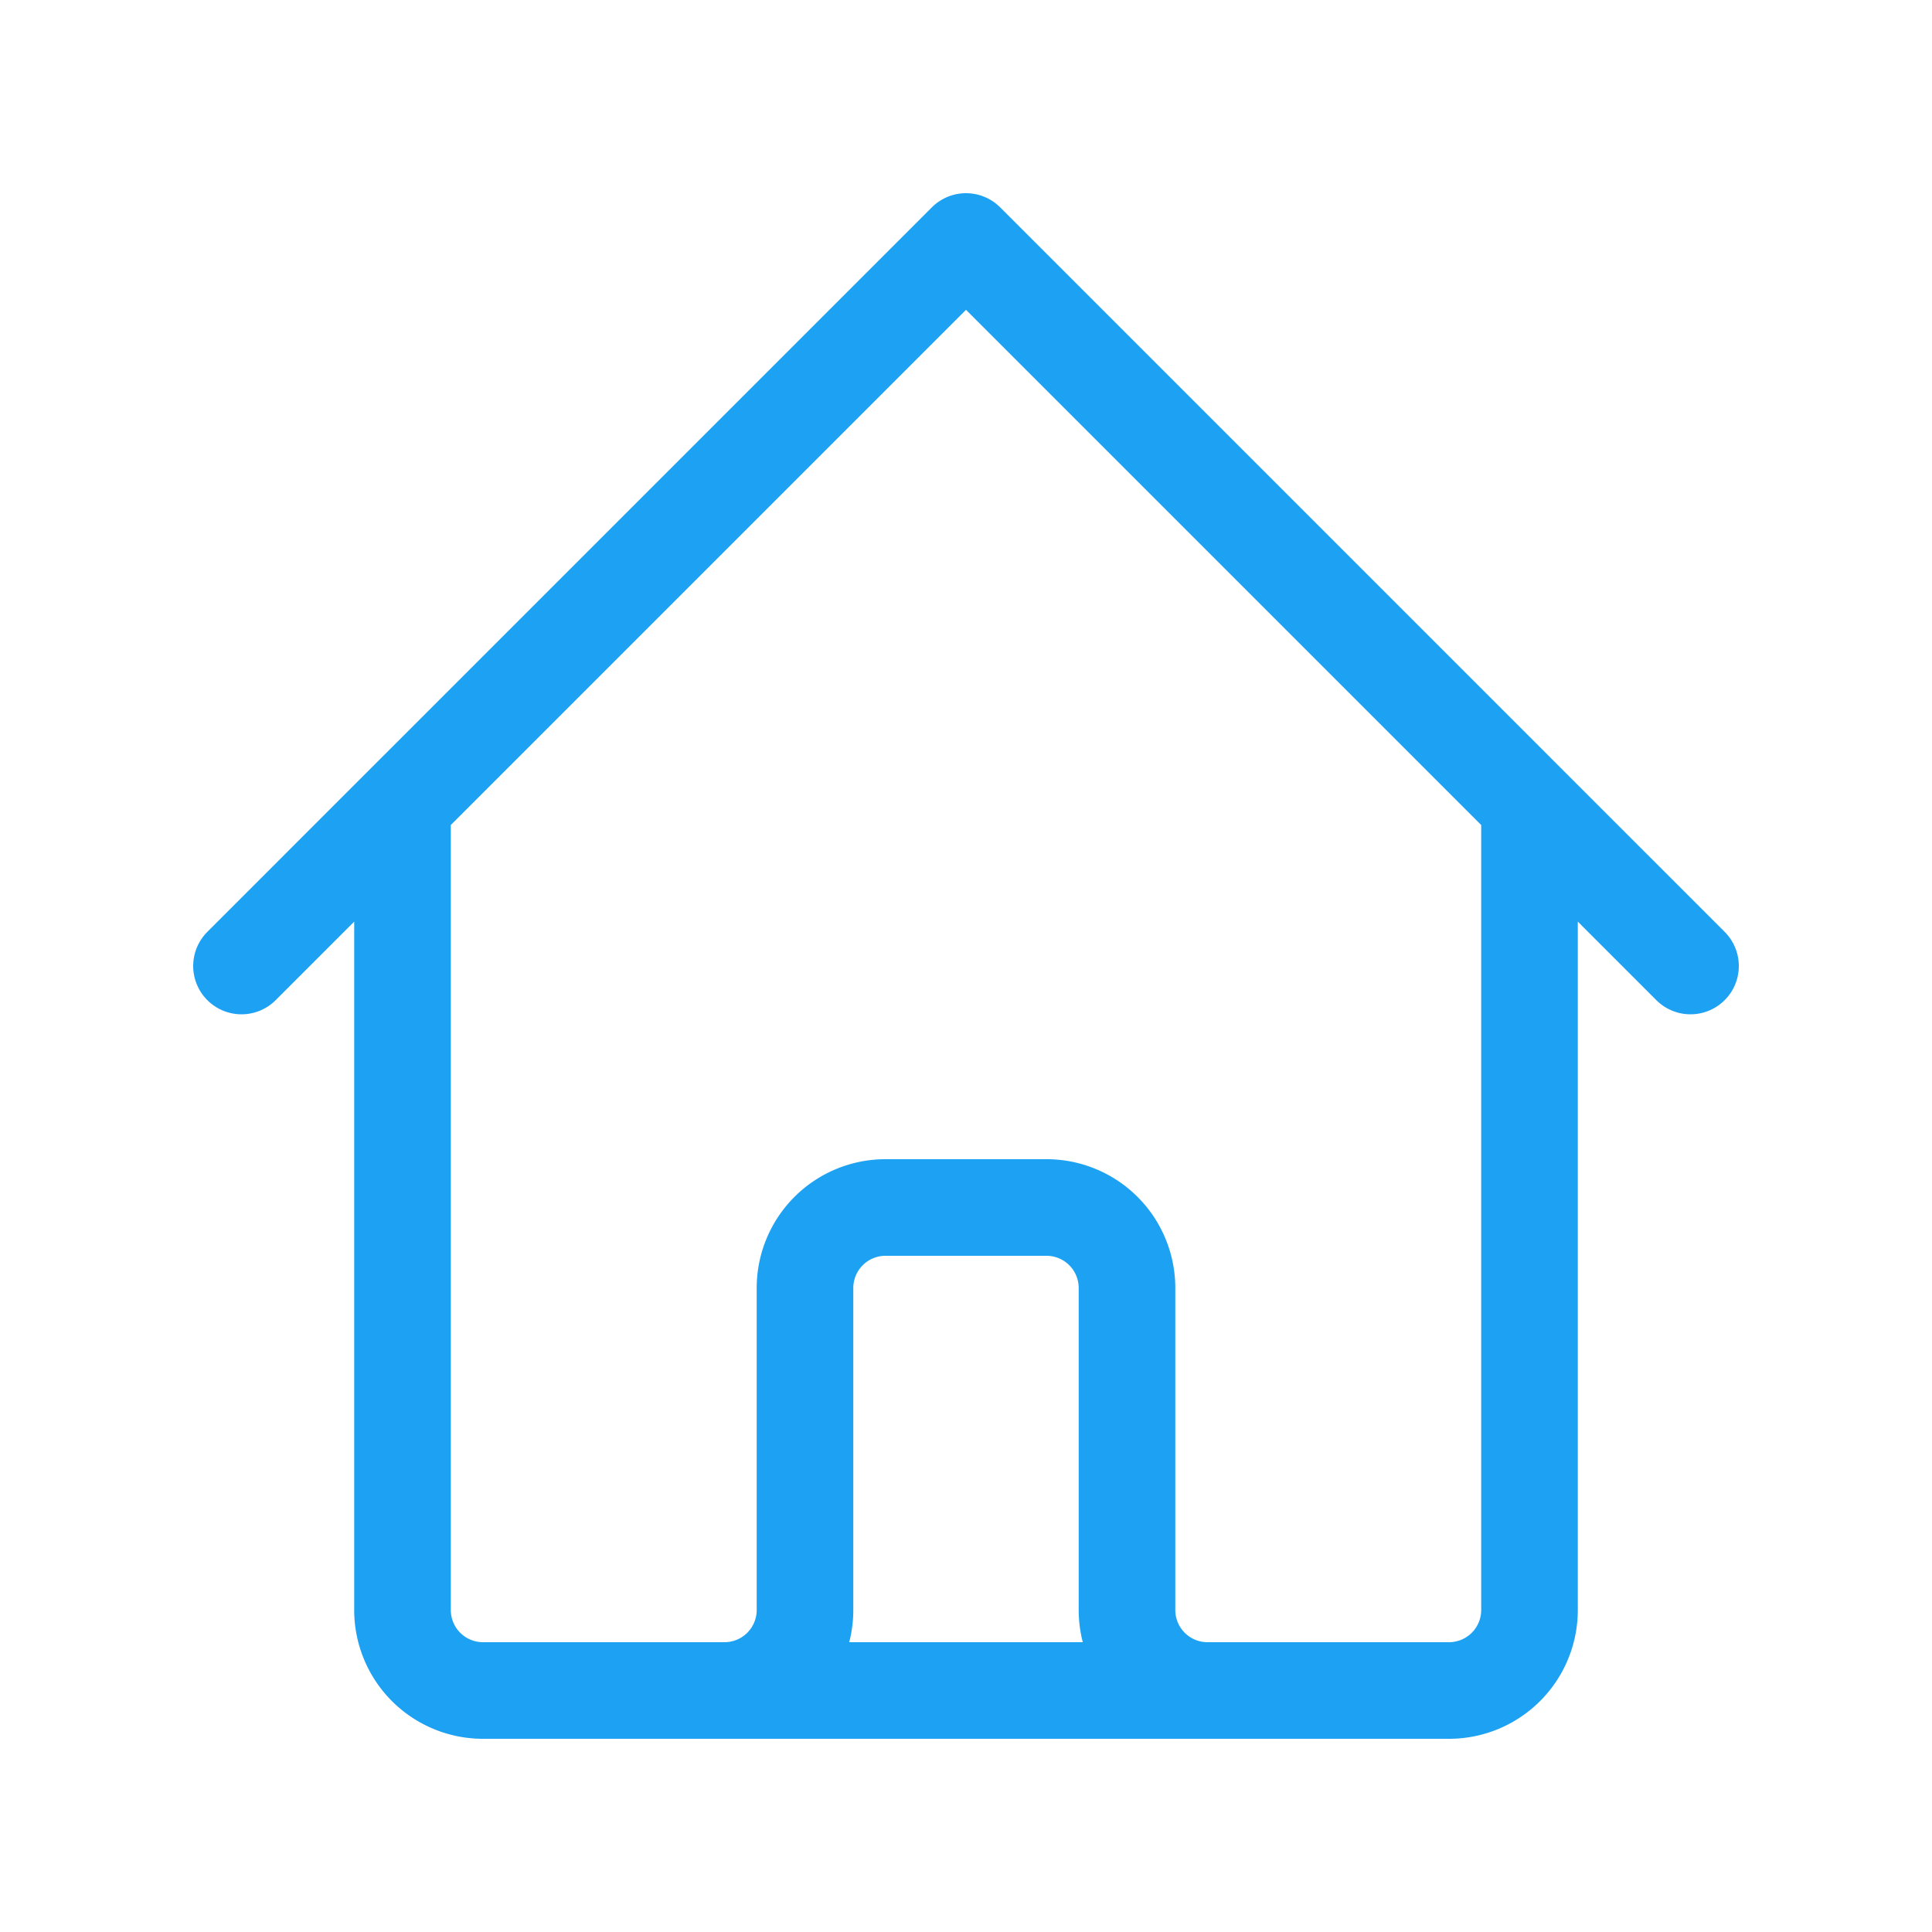 <svg xmlns="http://www.w3.org/2000/svg" fill="none" viewBox="0 0 24 24" stroke="#1DA1F2">
    <path stroke-linecap="round" stroke-linejoin="round" stroke-width="1.2" d="M3 12l2-2m0 0l7-7 7 7M5 10v10a1 1 0 001 1h3m10-11l2 2m-2-2v10a1 1 0 01-1 1h-3m-6 0a1 1 0 001-1v-4a1 1 0 011-1h2a1 1 0 011 1v4a1 1 0 001 1m-6 0h6"/>
</svg>